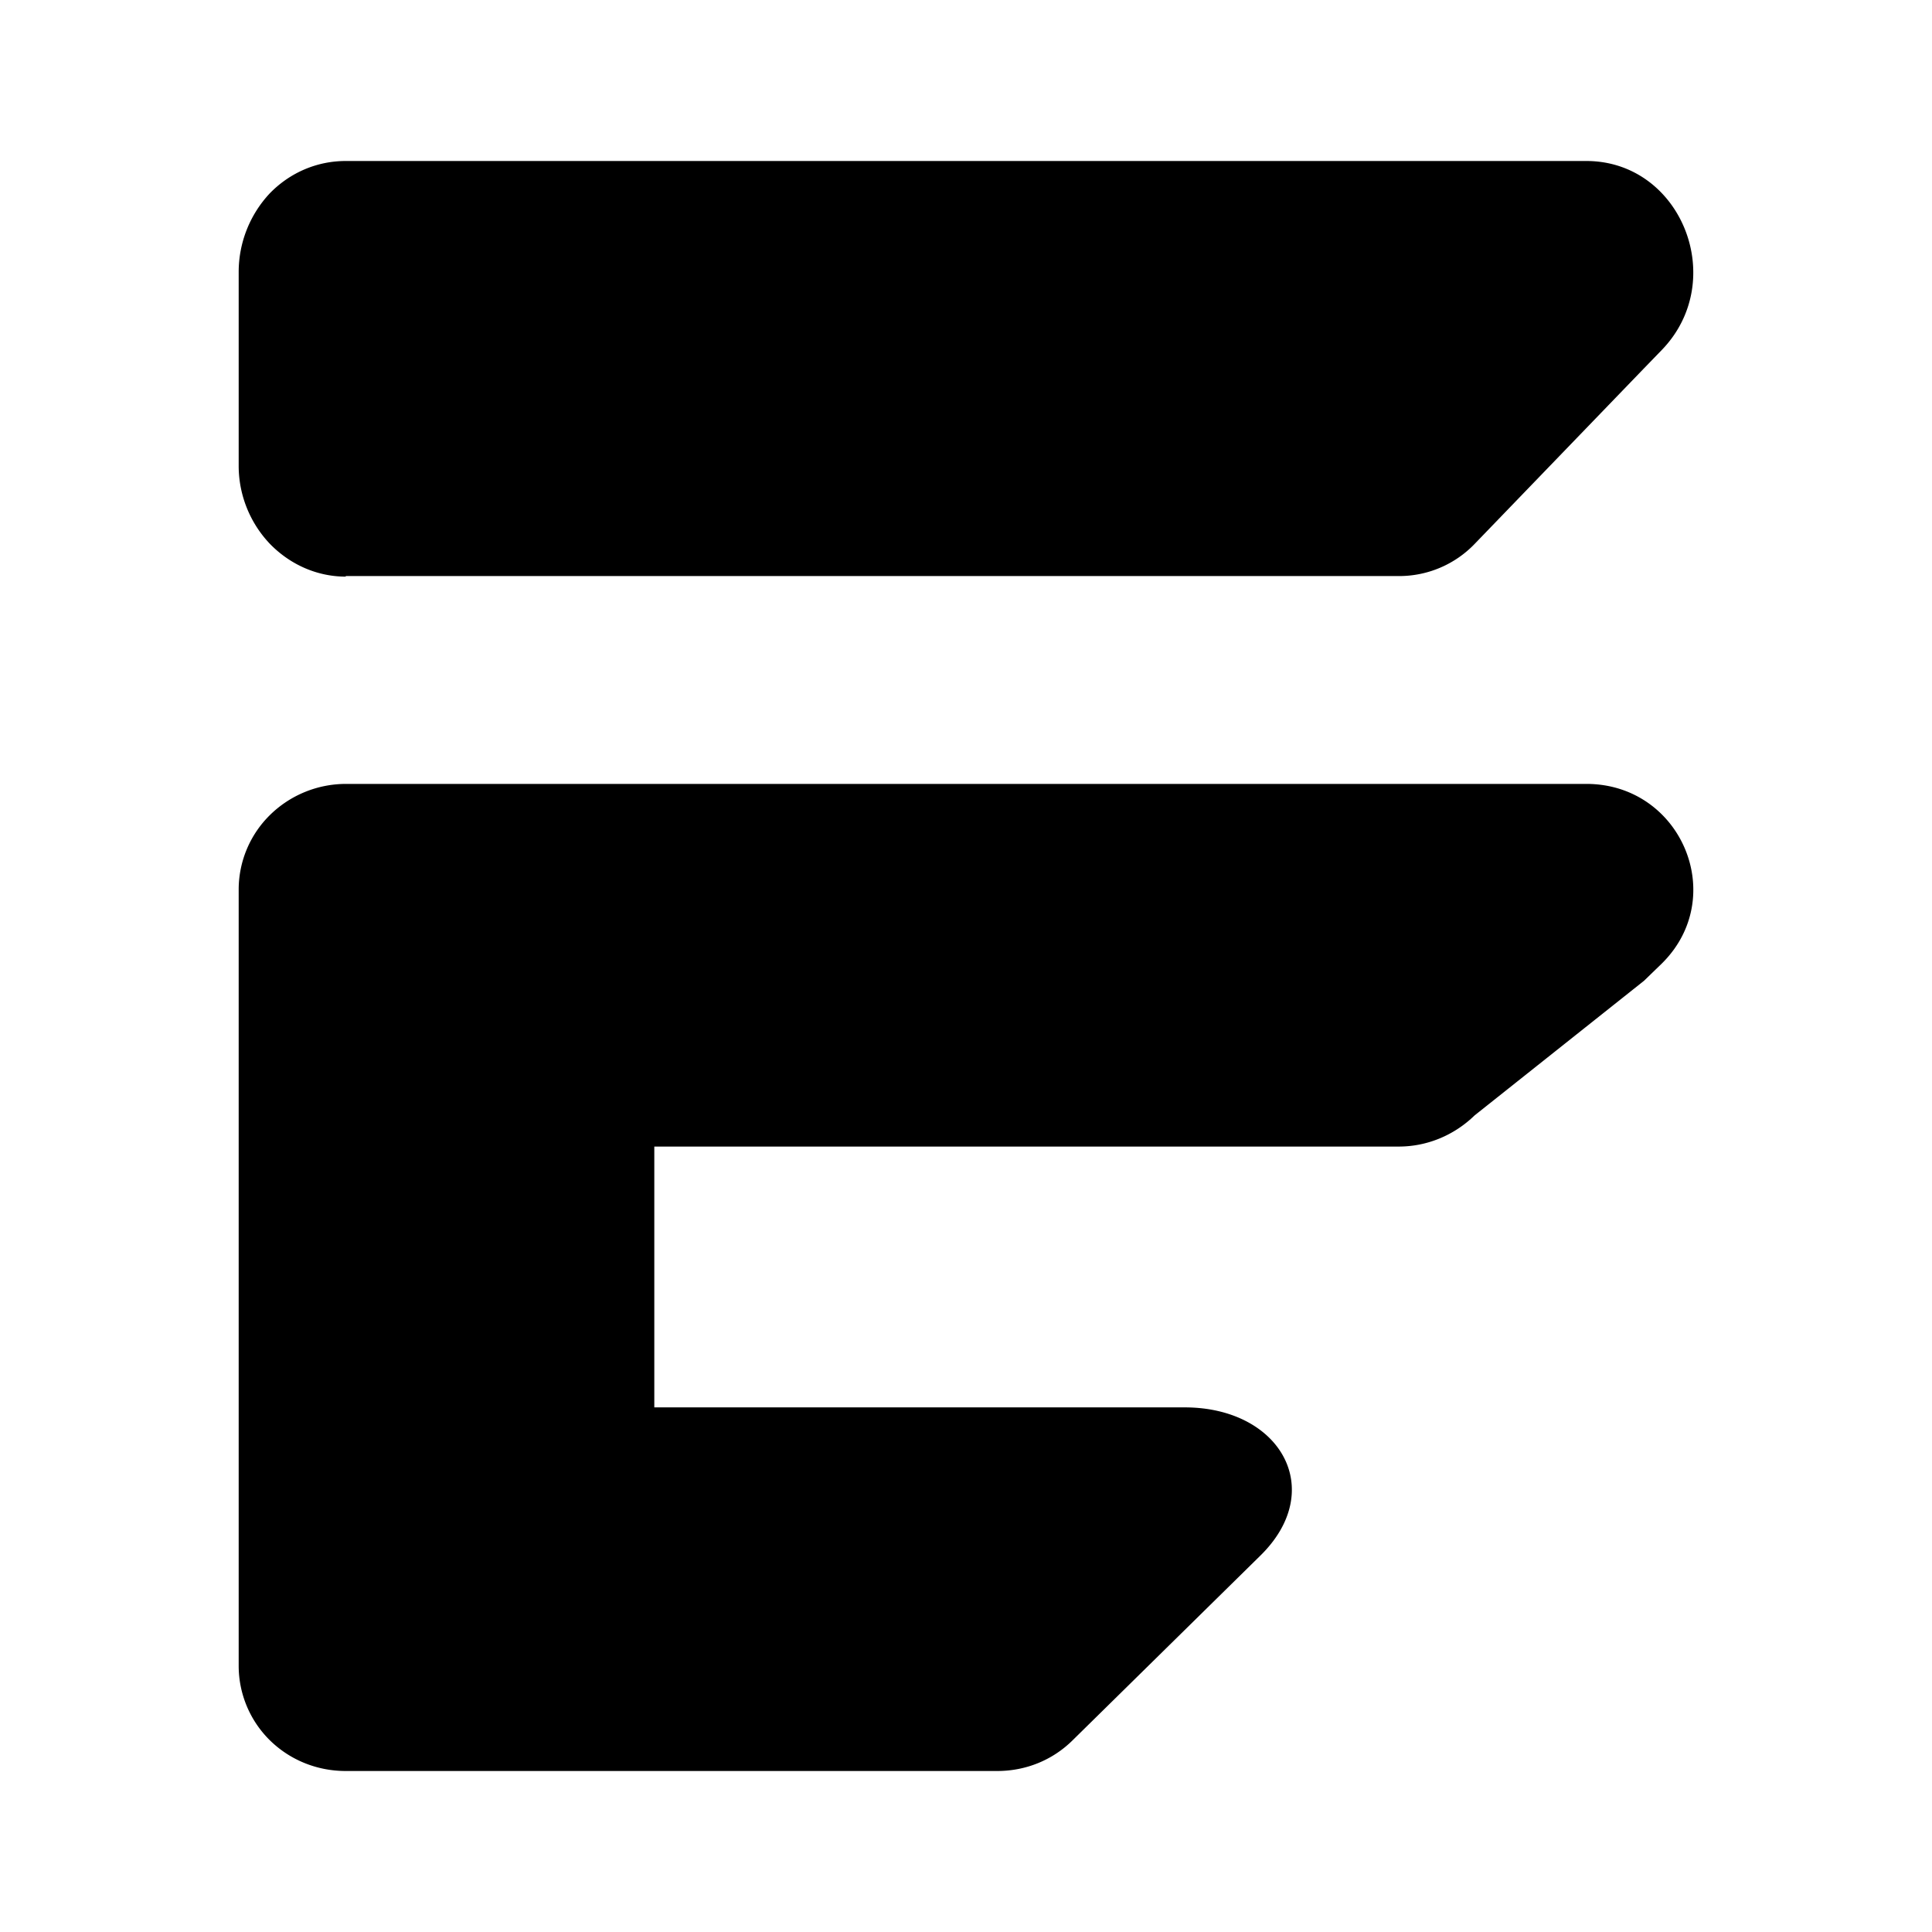 <svg xmlns="http://www.w3.org/2000/svg" xmlns:xlink="http://www.w3.org/1999/xlink" width="24" height="24" viewBox="0 0 24 24"><path fill="currentColor" d="M4.295 7.156h13.088a1.3 1.3 0 0 0 .942-.406l2.098-2.175l.219-.226C21.48 3.484 20.887 2 19.706 2H4.295c-.355 0-.69.142-.942.4a1.43 1.43 0 0 0-.388.975v2.413c0 .362.142.71.388.968c.251.258.587.407.942.407zm15.411 2.582H4.295c-.353.001-.691.14-.942.387a1.3 1.3 0 0 0-.388.917v9.655a1.3 1.3 0 0 0 .388.922c.251.246.587.381.942.381h8.093c.355 0 .69-.135.942-.387l2.323-2.285c.84-.82.252-1.845-.936-1.845H8.128v-3.24h9.248c.355 0 .69-.142.942-.387l2.104-1.672l.22-.213c.839-.826.245-2.233-.936-2.233"/></svg>